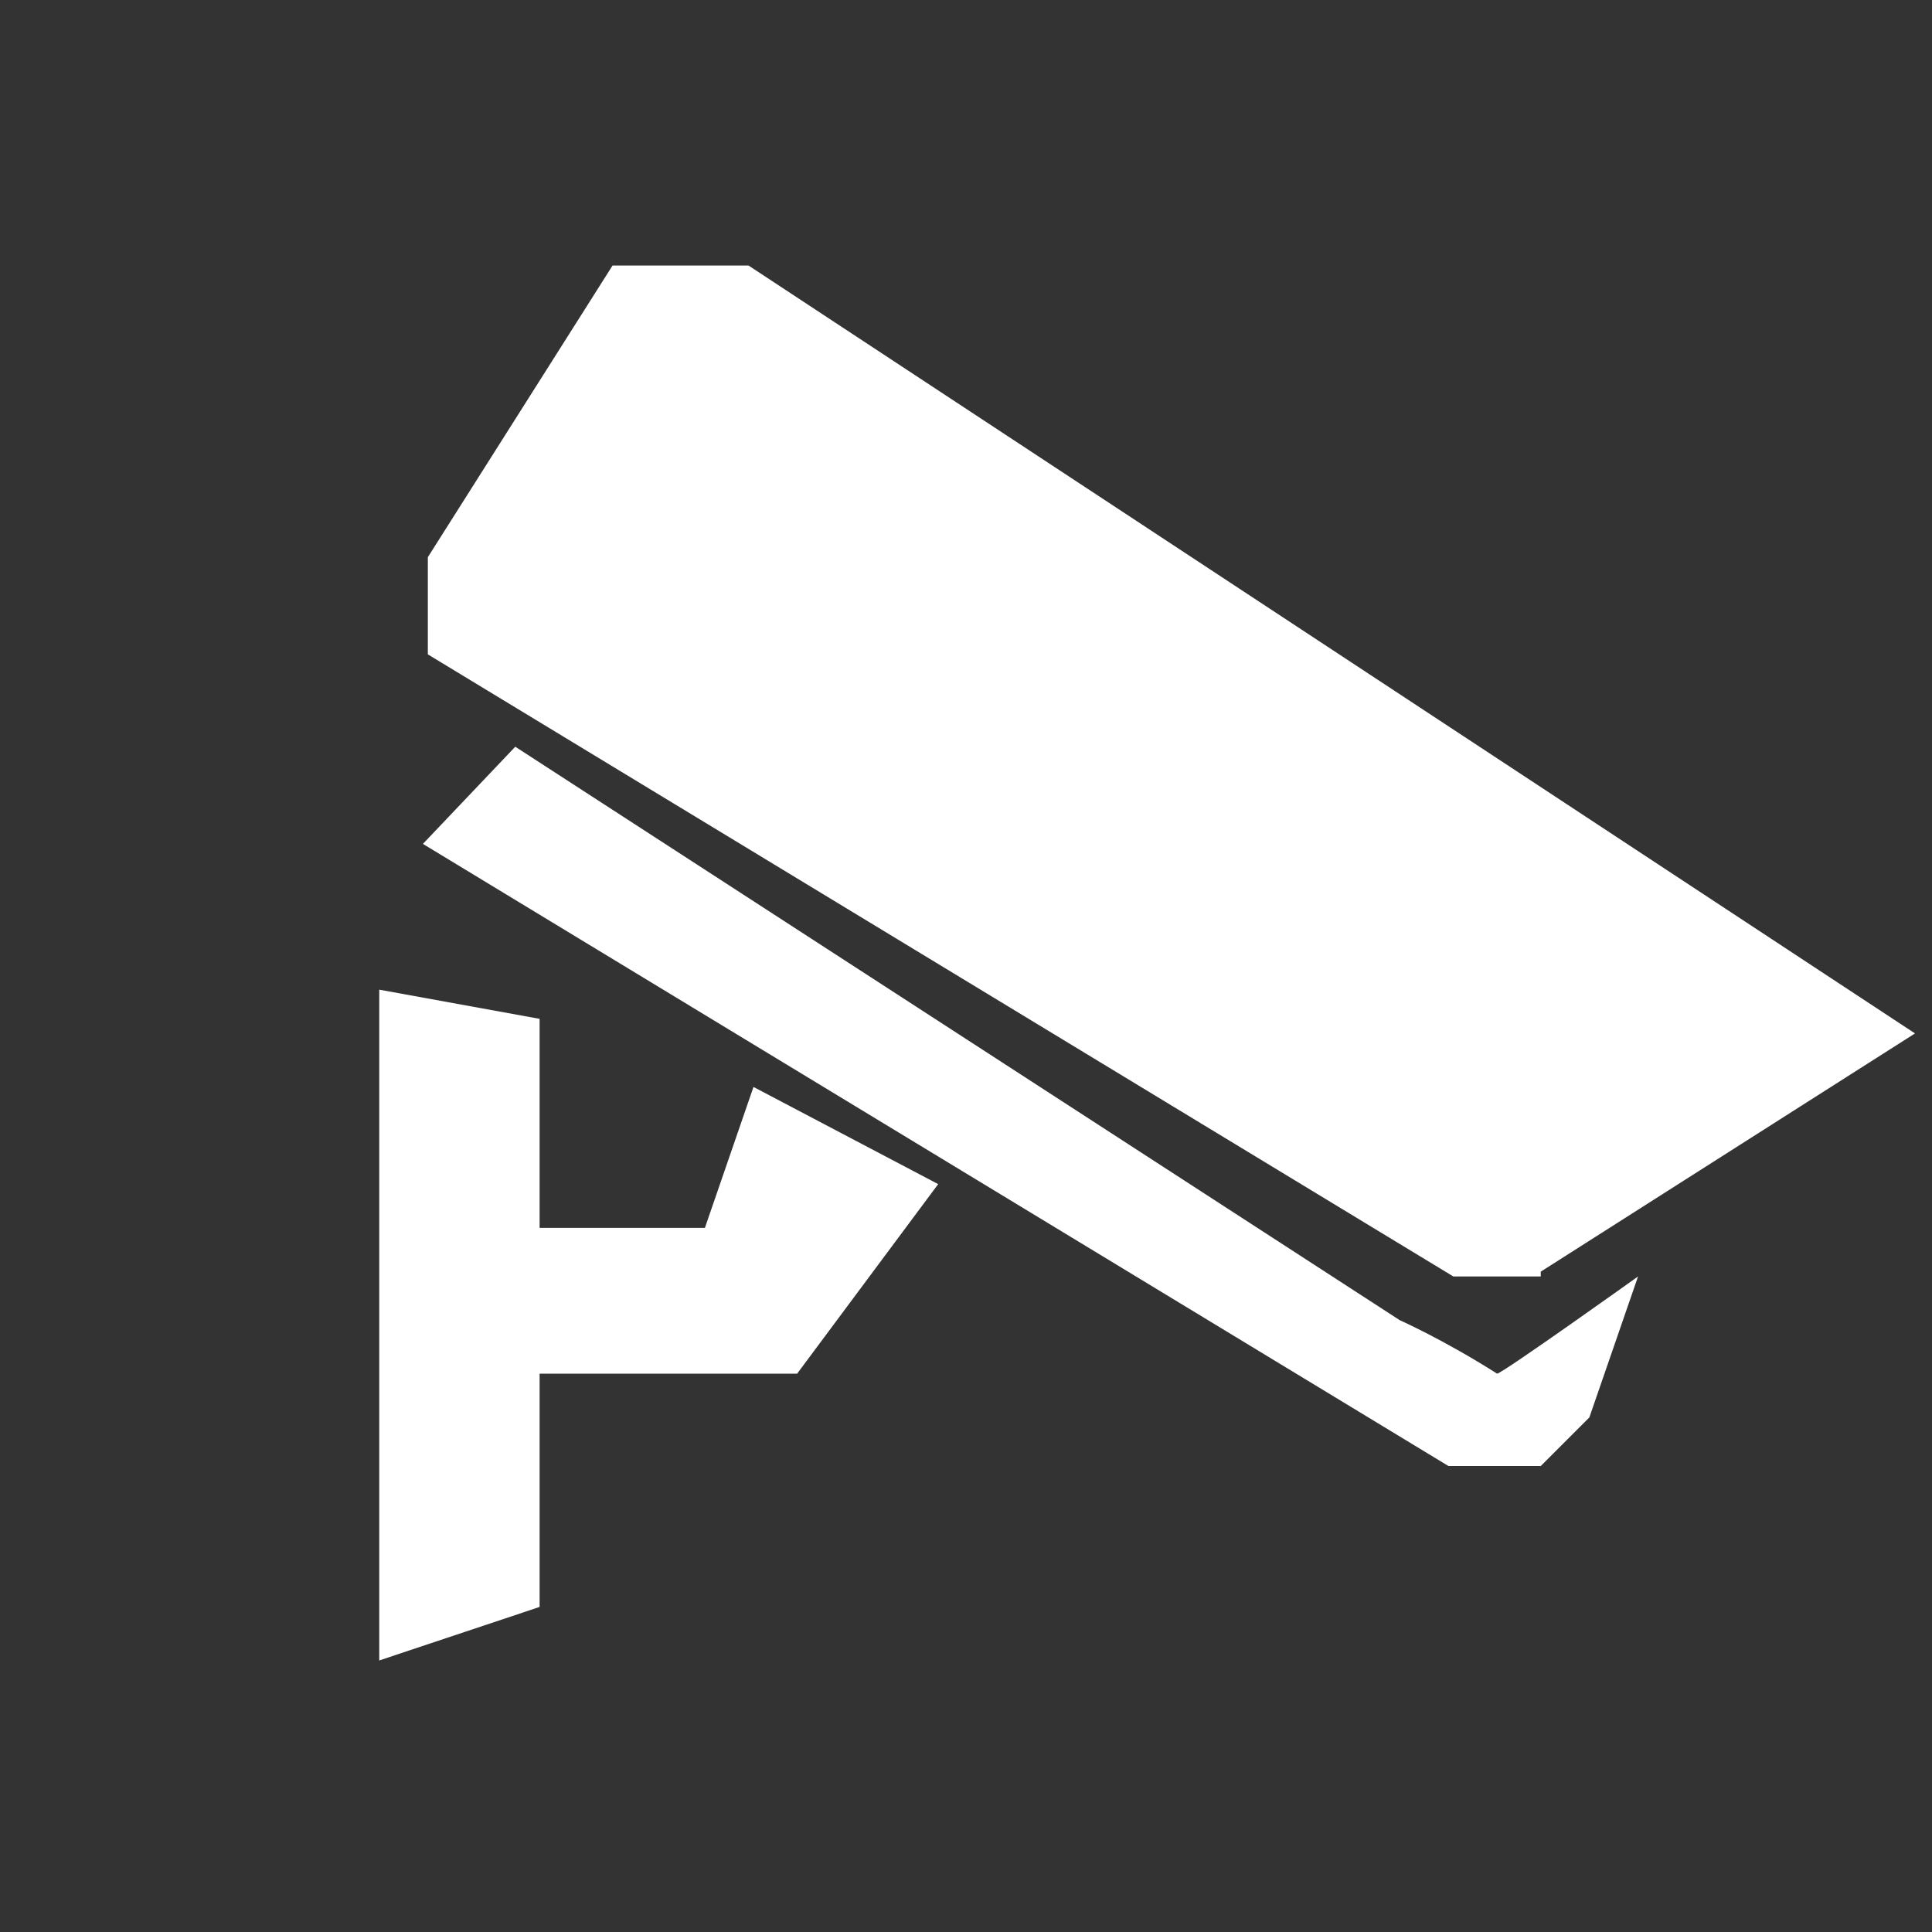 <?xml version="1.0" encoding="UTF-8"?>
<svg width="20px" height="20px" viewBox="0 0 20 20" version="1.1" xmlns="http://www.w3.org/2000/svg" xmlns:xlink="http://www.w3.org/1999/xlink">
    <rect x="0" y="0" width="20" height="20" fill="#333333" stroke="none"/>
    <!-- Generator: Sketch 52.2 (67145) - http://www.bohemiancoding.com/sketch -->
    <title>高级设置_icon_摄像头_act</title>
    <desc>Created with Sketch.</desc>
    <g id="Page-1" stroke="none" stroke-width="1" fill="none" fill-rule="evenodd">
        <g id="摄像头管理-区域管理-hover" transform="translate(-48, -362)" fill-rule="nonzero">
            <g id="Group-14" transform="translate(24, 88)">
                <g id="Group-4-Copy-5" transform="translate(0, 252)">
                    <g id="5摄像头" transform="translate(24, 22)">
                        <rect id="Rectangle-path" fill="#000000" opacity="0" x="0" y="0" width="20" height="20"></rect>
                        <path d="M7.297,12.711 L5.586,12.711 L5.586,10.547 L3.926,10.245 L3.926,17.189 L5.586,16.635 L5.586,14.22 L8.252,14.22 L9.712,12.258 L7.8,11.252 L7.297,12.711 Z M15.95,13.164 L19.824,10.698 L7.749,2.749 L6.341,2.749 L4.429,5.768 L4.429,6.774 L15.045,13.214 L15.95,13.214 L15.95,13.164 Z M14.491,13.667 L5.334,7.73 L4.378,8.736 L14.994,15.176 L15.95,15.176 L16.453,14.673 L16.957,13.214 C16.957,13.214 15.548,14.22 15.498,14.22 C14.944,13.868 14.491,13.667 14.491,13.667 Z" id="Shape" fill="#FFFFFF"></path>
                    </g>
                </g>
            </g>
        </g>
    </g>
</svg>
